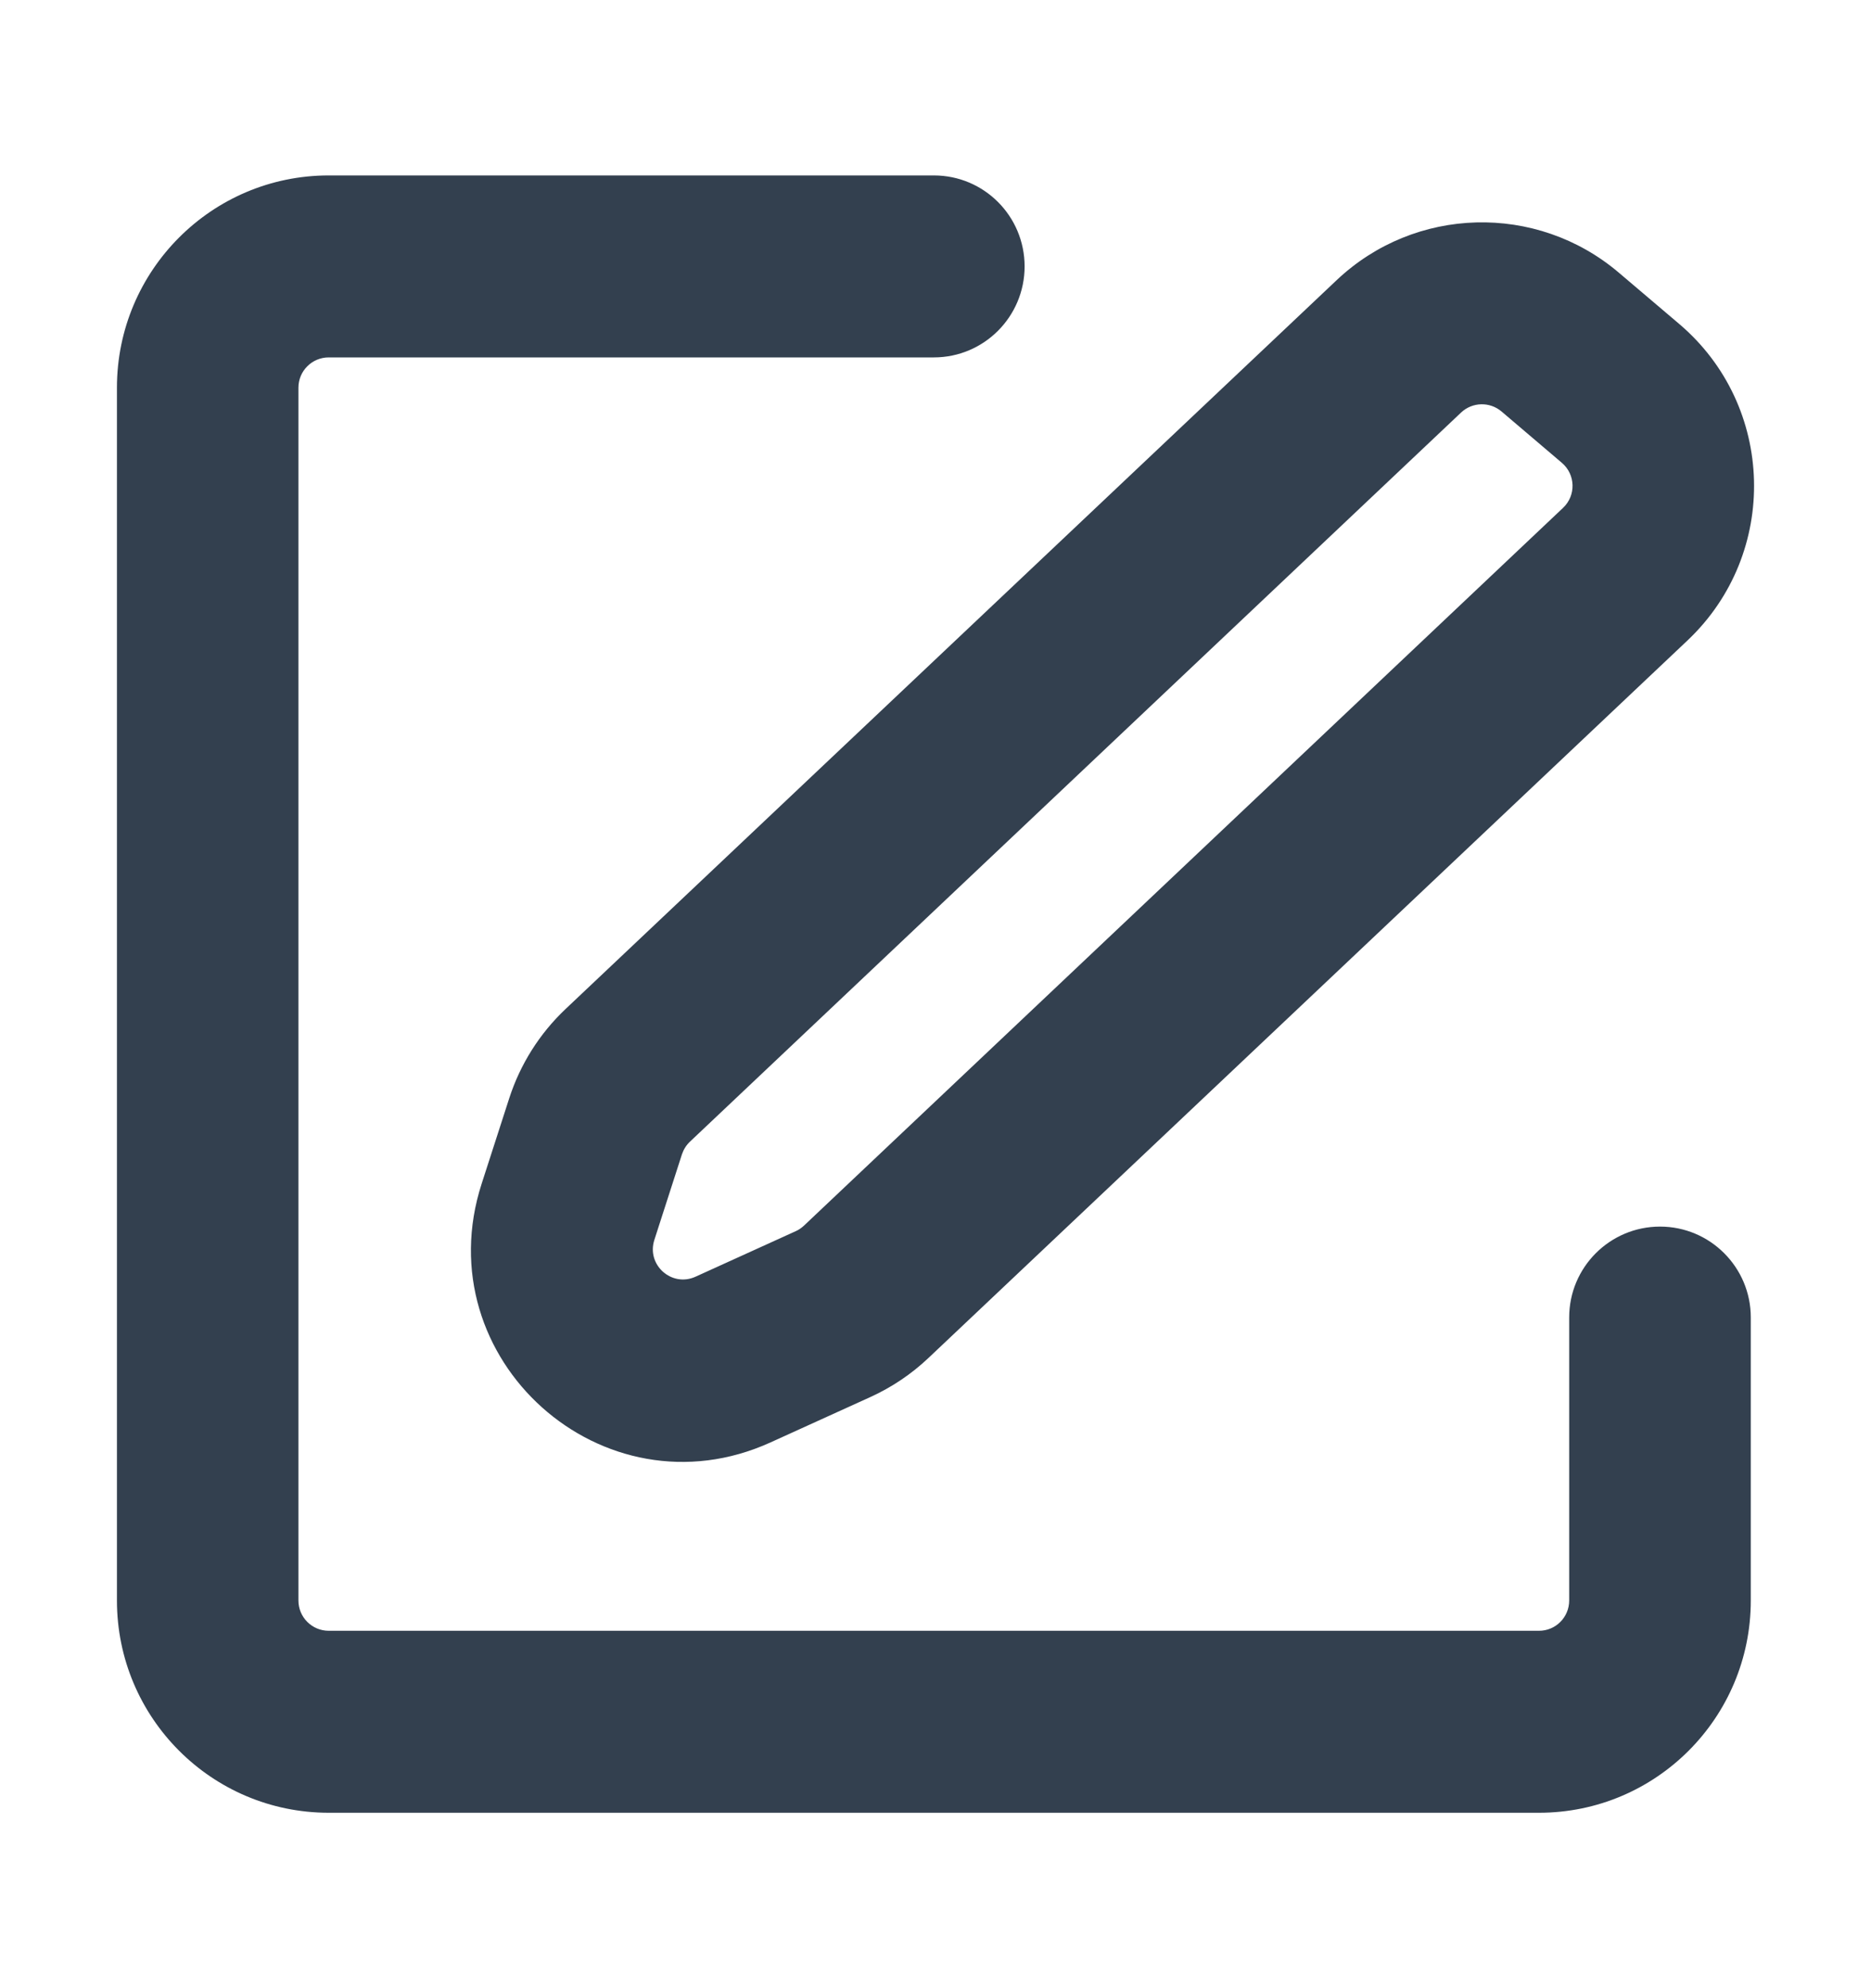 <svg width="16" height="17" viewBox="0 0 16 17" fill="none" xmlns="http://www.w3.org/2000/svg">
<g id="Icon pack Variants">
<path id="Union" fill-rule="evenodd" clip-rule="evenodd" d="M2.811 1.5C1.811 1.5 1 2.313 1 3.315V13.685C1 14.688 1.811 15.5 2.811 15.5H13.161C14.161 15.5 14.972 14.688 14.972 13.685V11.265C14.972 10.836 14.624 10.488 14.196 10.488C13.767 10.488 13.419 10.836 13.419 11.265V13.685C13.419 13.828 13.304 13.944 13.161 13.944H2.811C2.668 13.944 2.552 13.828 2.552 13.685V3.315C2.552 3.172 2.668 3.056 2.811 3.056H7.986C8.415 3.056 8.762 2.707 8.762 2.278C8.762 1.848 8.415 1.5 7.986 1.5H2.811ZM13.843 2.331C13.14 1.734 12.1 1.762 11.43 2.396L4.835 8.629C4.614 8.838 4.449 9.1 4.355 9.39L4.119 10.121C3.634 11.621 5.157 12.985 6.59 12.333L7.444 11.945C7.626 11.862 7.793 11.75 7.939 11.612L14.432 5.475C15.217 4.732 15.184 3.47 14.36 2.77L13.843 2.331ZM12.495 3.527C12.591 3.437 12.739 3.433 12.84 3.518L13.356 3.957C13.474 4.057 13.479 4.237 13.366 4.343L6.874 10.481C6.853 10.5 6.829 10.517 6.803 10.528L5.949 10.916C5.744 11.01 5.526 10.815 5.596 10.601L5.832 9.869C5.846 9.828 5.869 9.791 5.901 9.761L12.495 3.527Z" fill="#33404F"/>
</g>
</svg>
